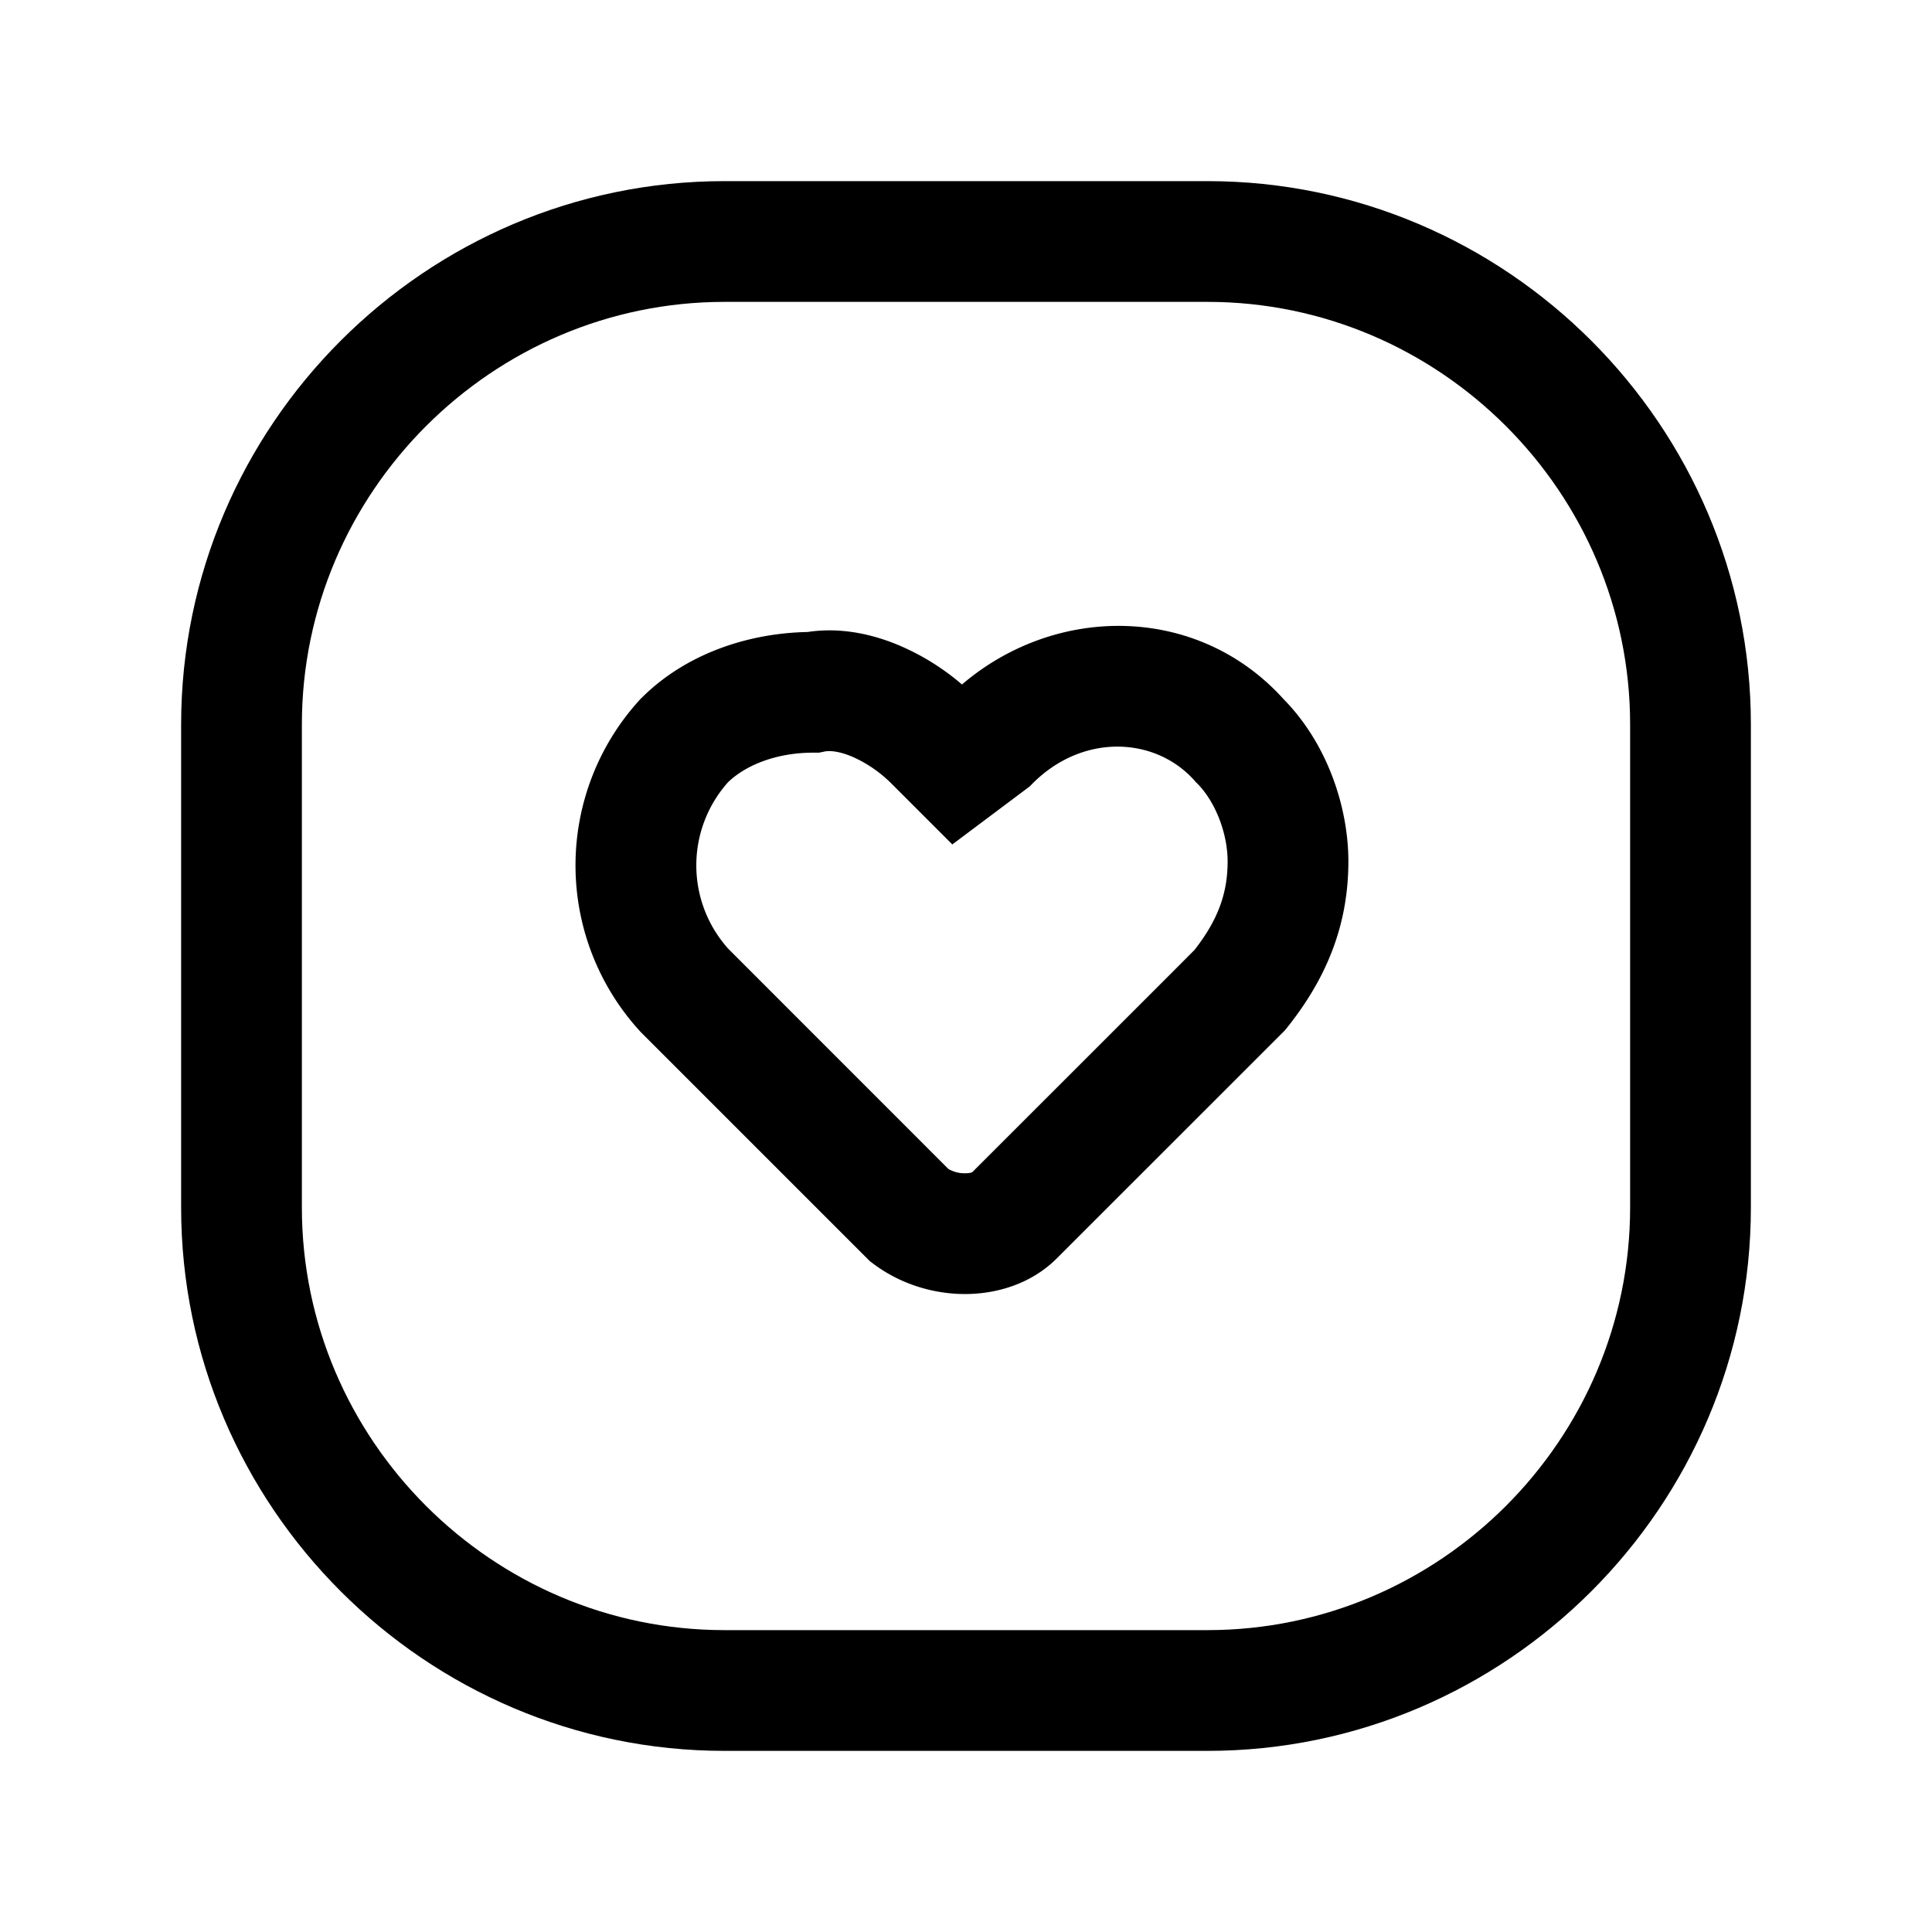 <svg xmlns="http://www.w3.org/2000/svg" fill="none" viewBox="0 0 24 24">
  <path fill="#000" fill-rule="evenodd" d="M14.84 9.698c-.486-.546-1.384-.593-2.01.032l-.037.038-.963.722-.76-.76a1.6 1.6 0 0 0-.478-.328c-.173-.074-.29-.078-.345-.067l-.073.015H10.1c-.441 0-.825.146-1.055.366a1.55 1.55 0 0 0 .002 2.07l2.734 2.735a.4.4 0 0 0 .207.054c.056 0 .083-.01.09-.014l2.492-2.491.269-.27c.294-.376.411-.708.411-1.1 0-.333-.142-.731-.38-.97l-.016-.015zm1.106-1.012c-1.06-1.176-2.82-1.188-3.996-.183a3 3 0 0 0-.767-.48c-.331-.142-.735-.236-1.151-.172-.73.014-1.507.264-2.062.819l-.016.015-.015.017a3.05 3.05 0 0 0 0 4.096l.015.017 2.853 2.853.043.032c.34.255.75.375 1.138.375.38 0 .817-.119 1.142-.445l2.83-2.829.026-.032c.488-.61.764-1.271.764-2.069 0-.66-.253-1.453-.804-2.014" clip-rule="evenodd"/>
  <path fill="#000" fill-rule="evenodd" d="M9 3.75C6.114 3.75 3.75 6.114 3.75 9v6c0 2.886 2.364 5.25 5.25 5.25h6c2.886 0 5.25-2.364 5.25-5.25V9c0-2.886-2.364-5.25-5.25-5.25zM2.25 9c0-3.714 3.036-6.75 6.75-6.75h6c3.714 0 6.75 3.036 6.75 6.75v6c0 3.714-3.036 6.75-6.75 6.75H9c-3.714 0-6.75-3.036-6.75-6.75z" clip-rule="evenodd"/>
</svg>
